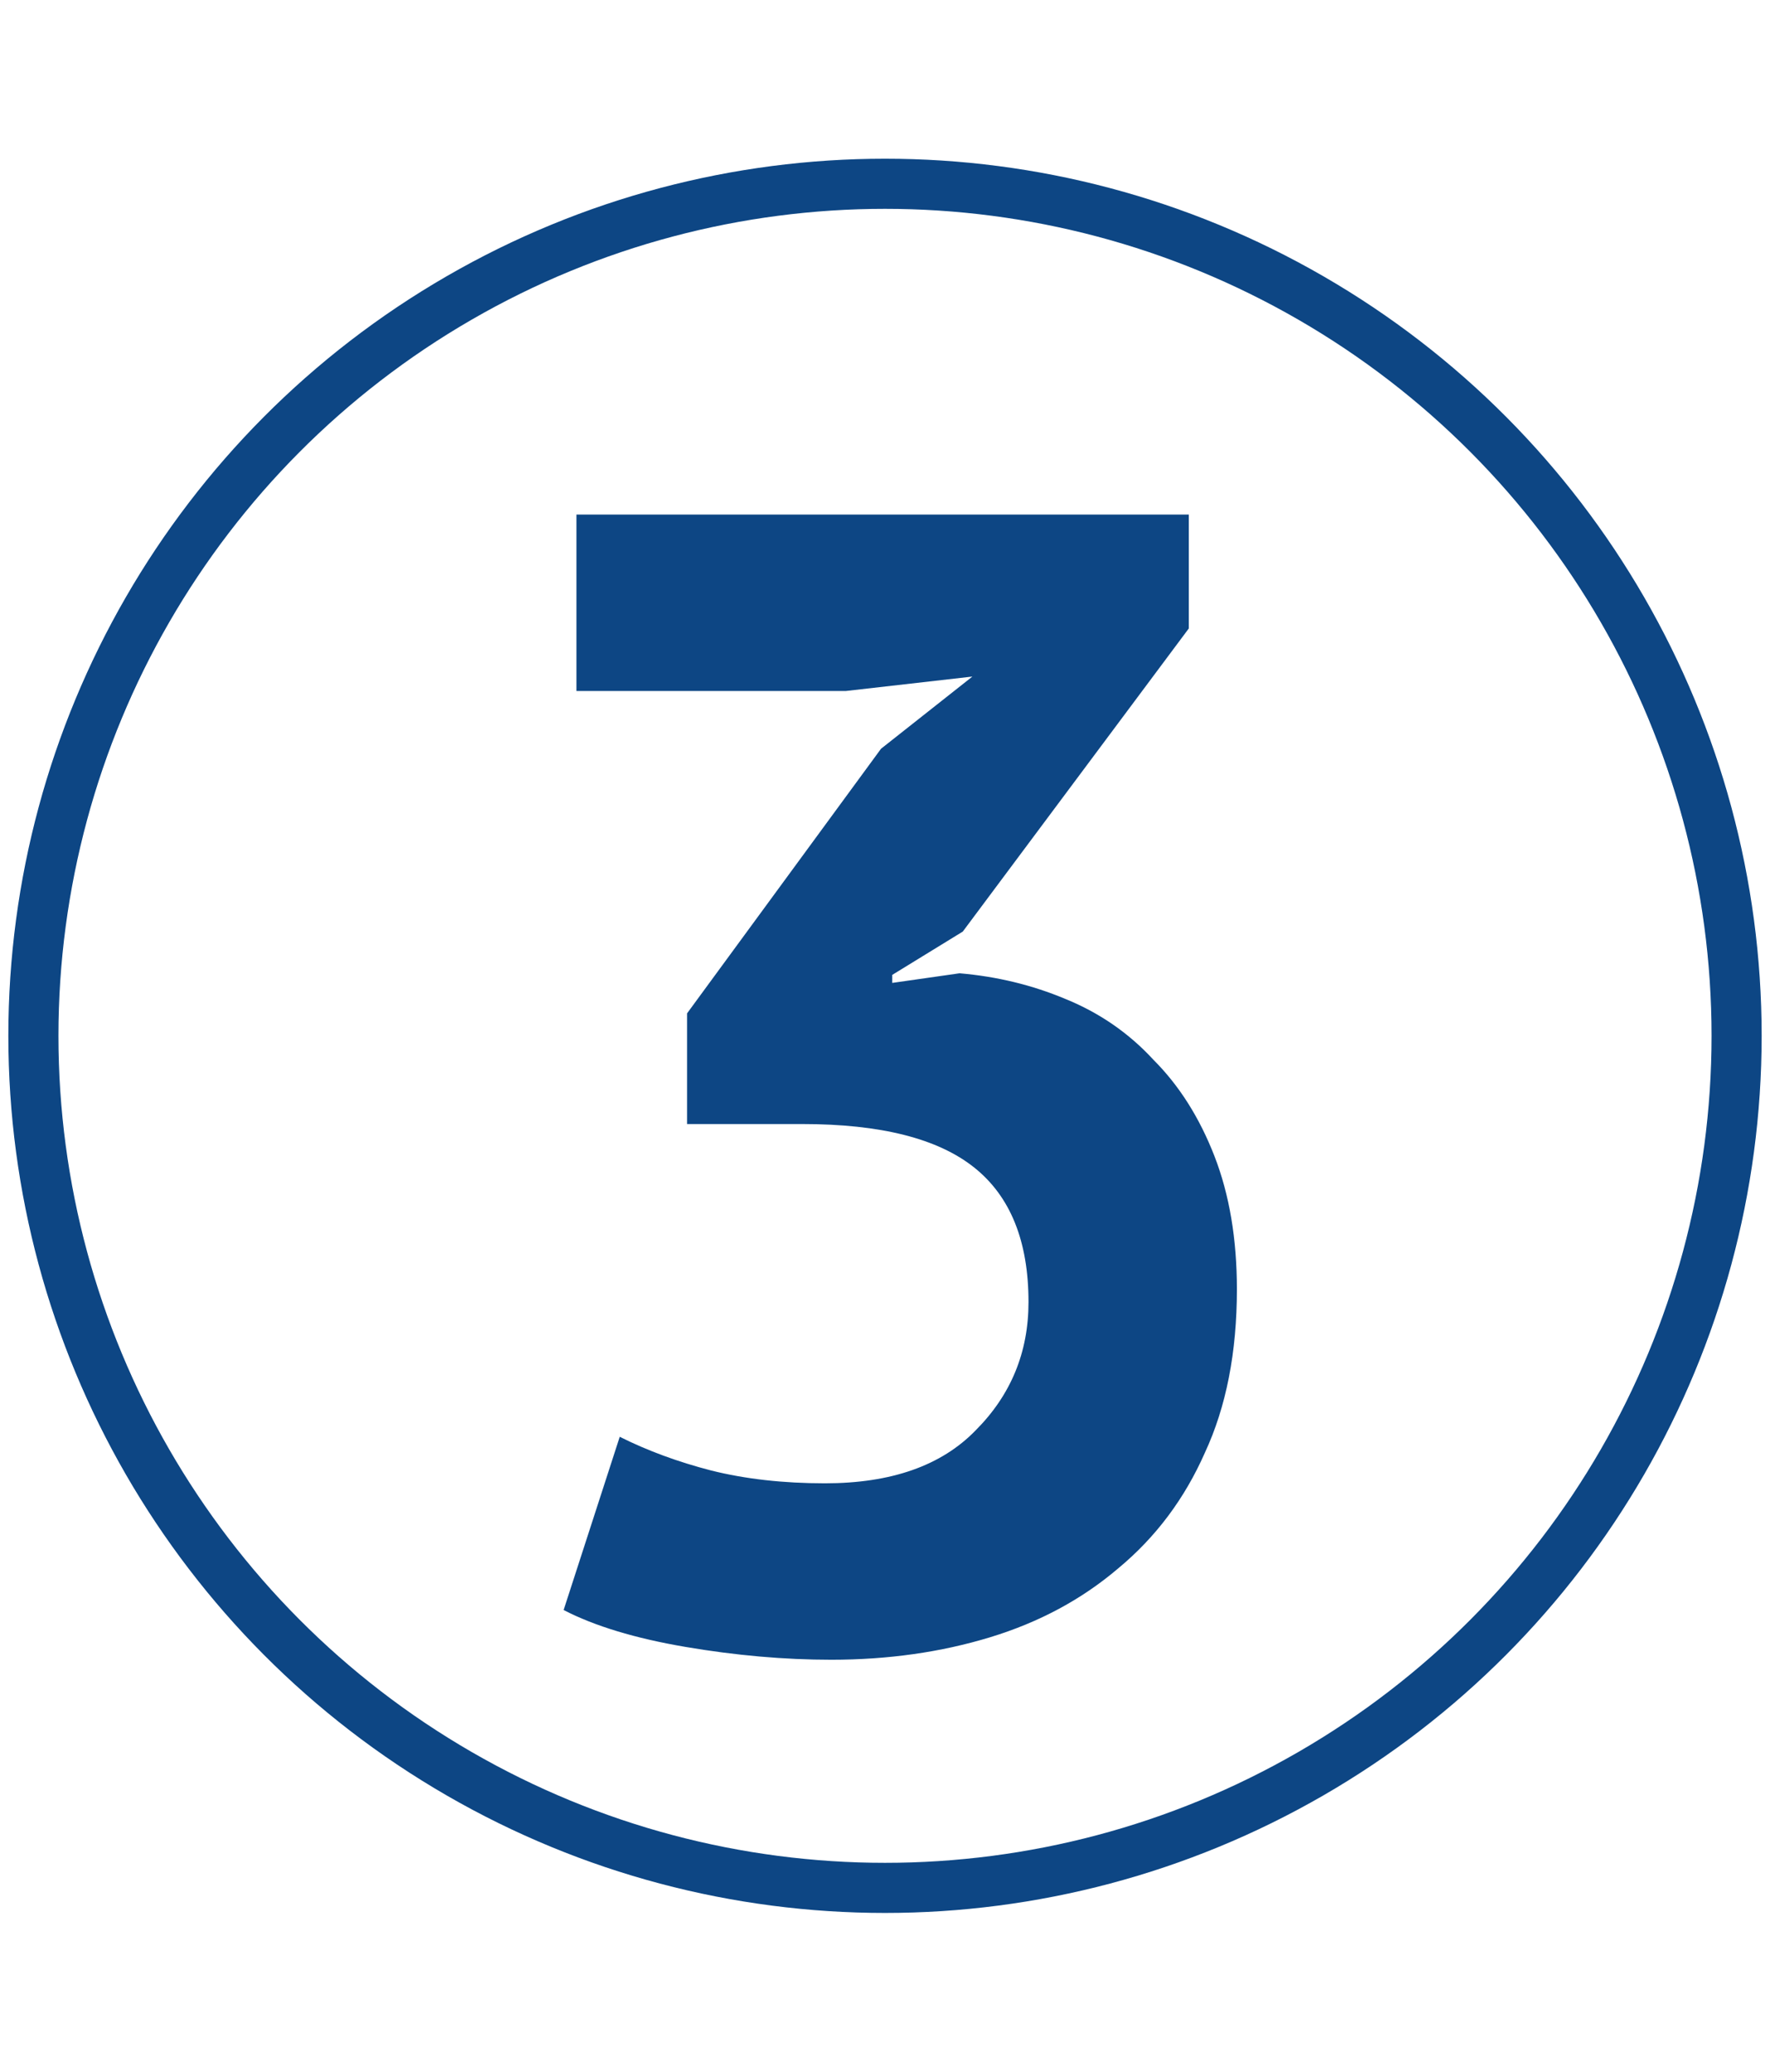 <svg width="106" height="124" viewBox="0 0 106 124" fill="none" xmlns="http://www.w3.org/2000/svg">
<circle cx="53" cy="62" r="51" stroke="#0D4684" stroke-width="3"/>
<path d="M49.402 88.784C53.37 88.784 56.378 87.728 58.426 85.616C60.538 83.504 61.594 80.944 61.594 77.936C61.594 74.288 60.506 71.6 58.33 69.872C56.154 68.144 52.73 67.28 48.058 67.28H41.146V60.656L52.762 44.816L58.234 40.496L50.65 41.36H34.522V30.8H71.194V37.616L57.658 55.76L53.434 58.352V58.832L57.466 58.256C59.706 58.448 61.818 58.96 63.802 59.792C65.85 60.624 67.61 61.84 69.082 63.44C70.618 64.976 71.834 66.896 72.73 69.2C73.626 71.504 74.074 74.16 74.074 77.168C74.074 80.944 73.434 84.208 72.154 86.96C70.938 89.712 69.21 92.016 66.97 93.872C64.794 95.728 62.234 97.104 59.29 98C56.346 98.896 53.178 99.344 49.786 99.344C46.97 99.344 44.058 99.088 41.05 98.576C38.042 98.064 35.61 97.328 33.754 96.368L37.114 86C38.778 86.832 40.602 87.504 42.586 88.016C44.634 88.528 46.906 88.784 49.402 88.784Z" fill="#0D4684"/>
</svg>
